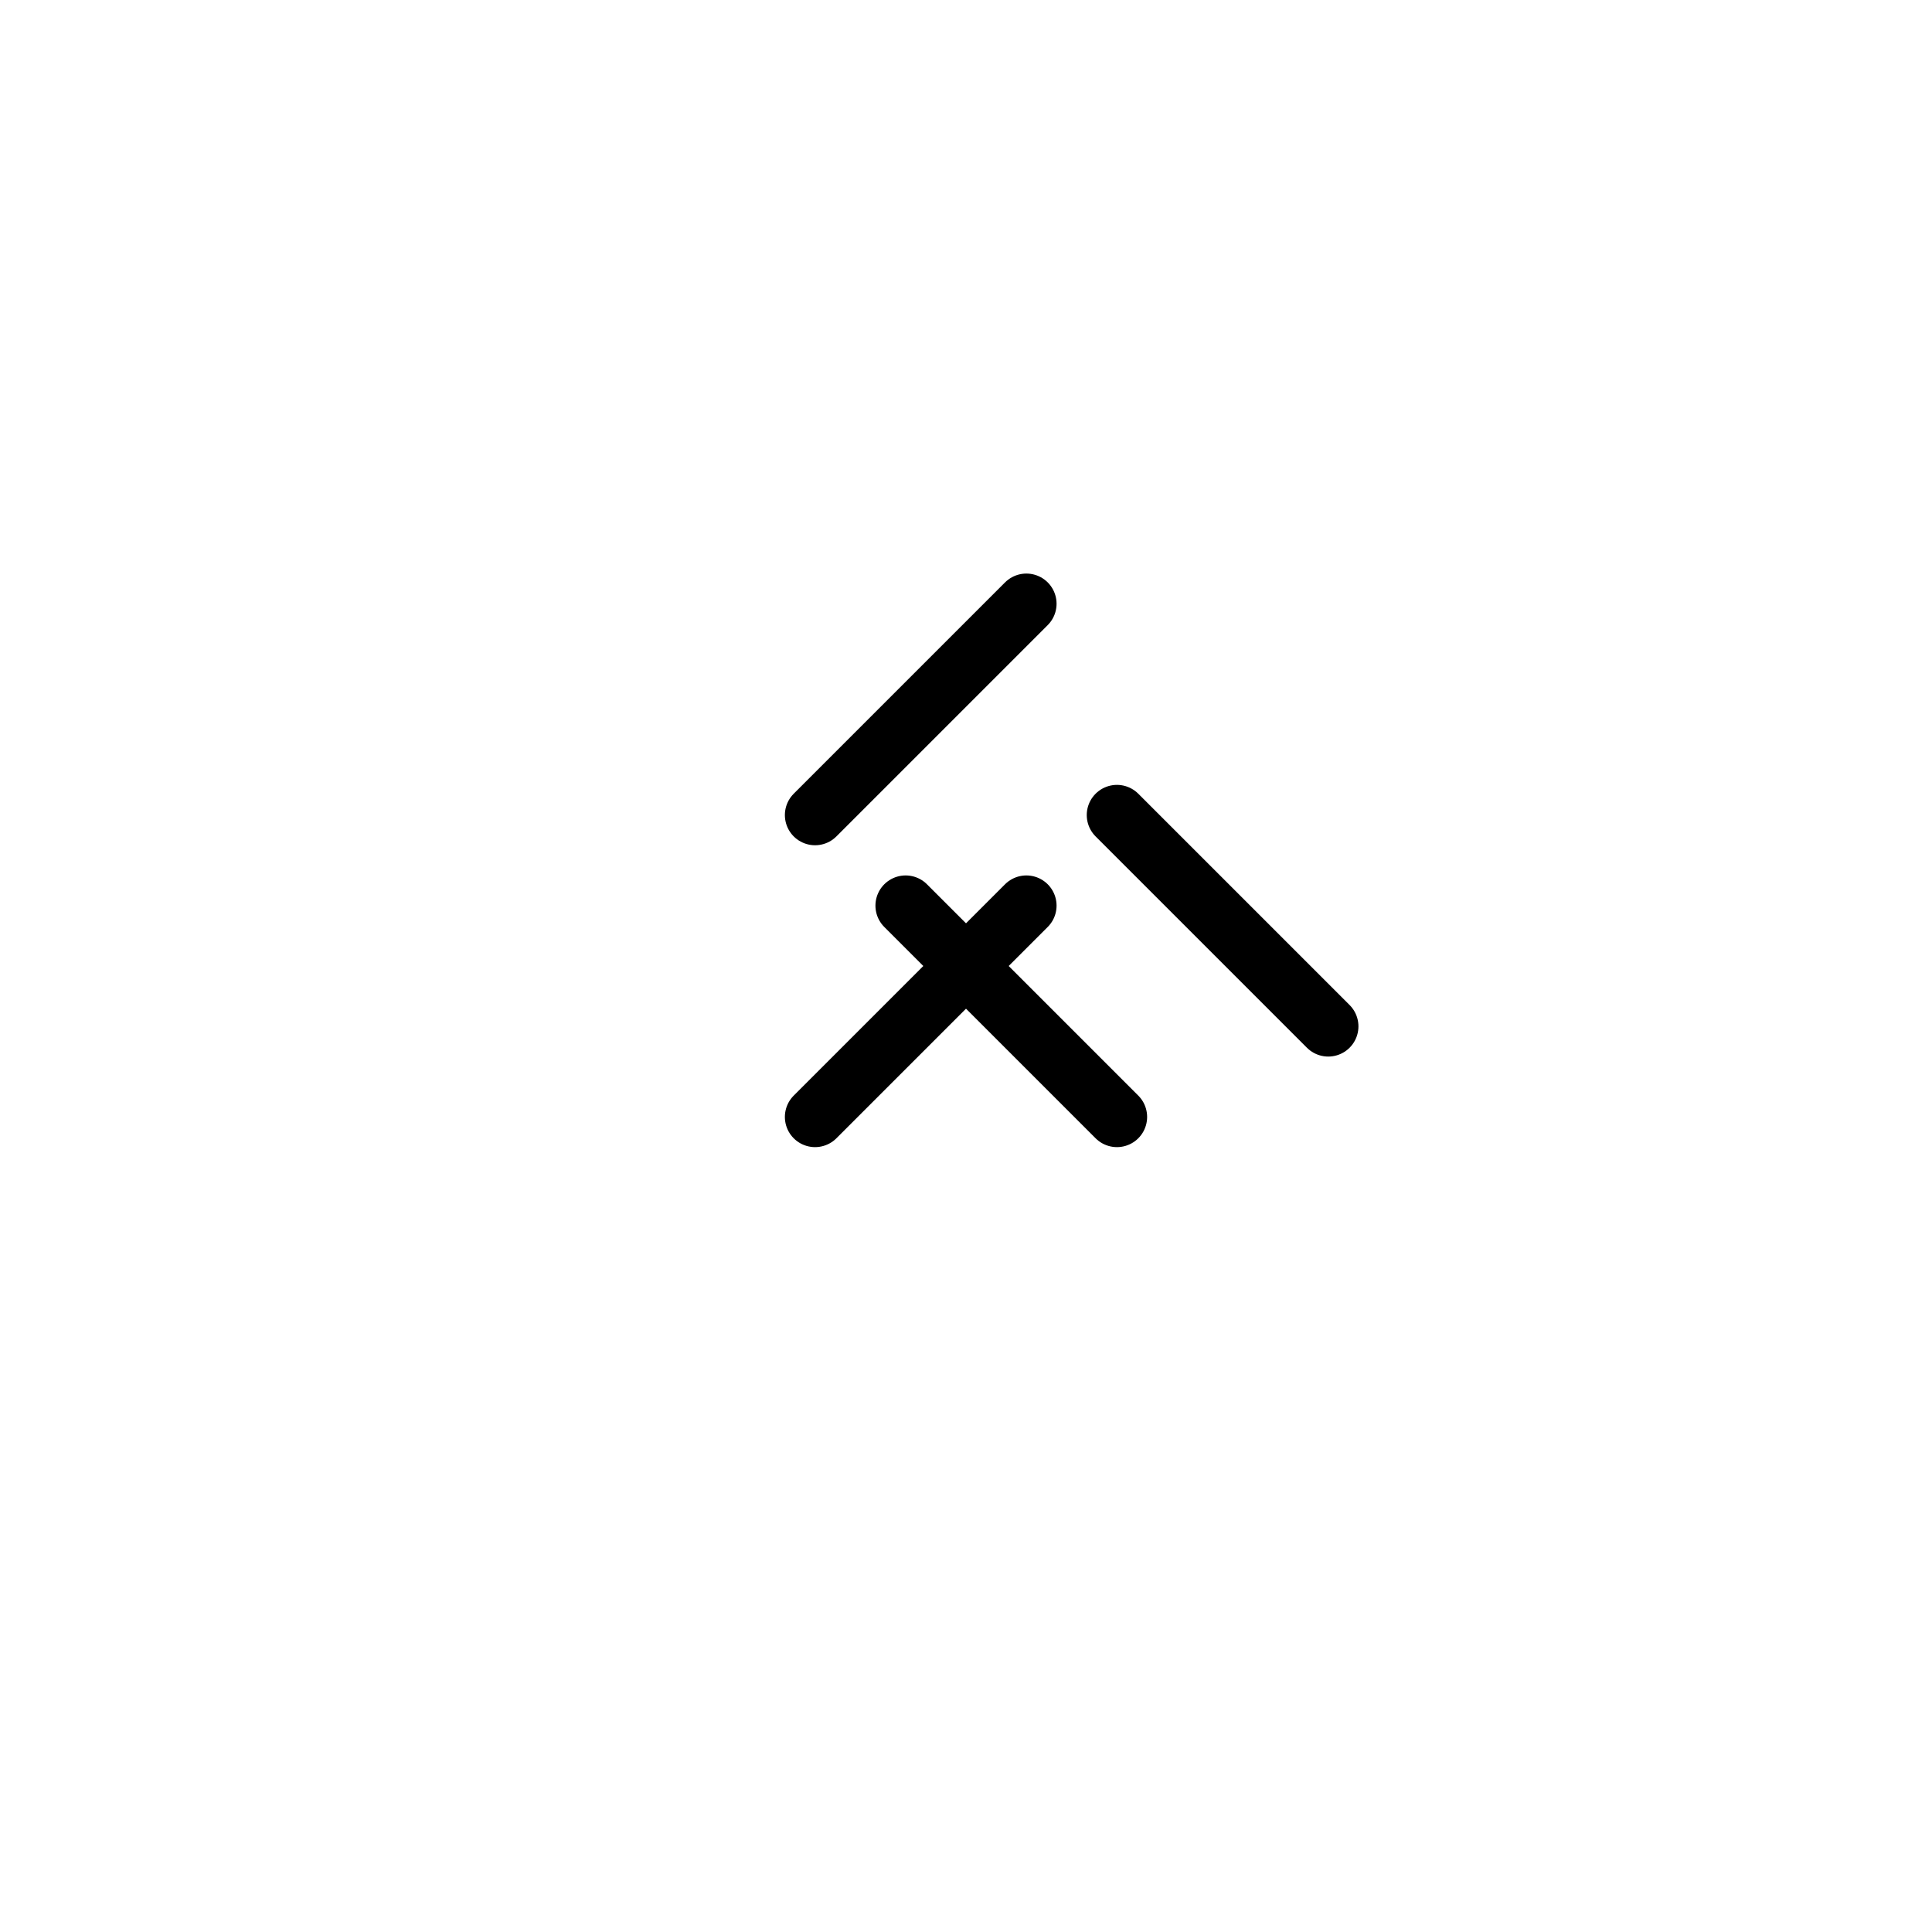 <svg xmlns="http://www.w3.org/2000/svg" fill="none" viewBox="0 0 128 128">
    <path d="m54 54 14-14" stroke="currentColor" stroke-width="4" stroke-linecap="round"/>
    <path d="m54 74 14-14" stroke="currentColor" stroke-width="4" stroke-linecap="round"/>
    <path d="m74 54 14 14" stroke="currentColor" stroke-width="4" stroke-linecap="round"/>
    <path d="m74 74-14-14" stroke="currentColor" stroke-width="4" stroke-linecap="round"/>
</svg> 
